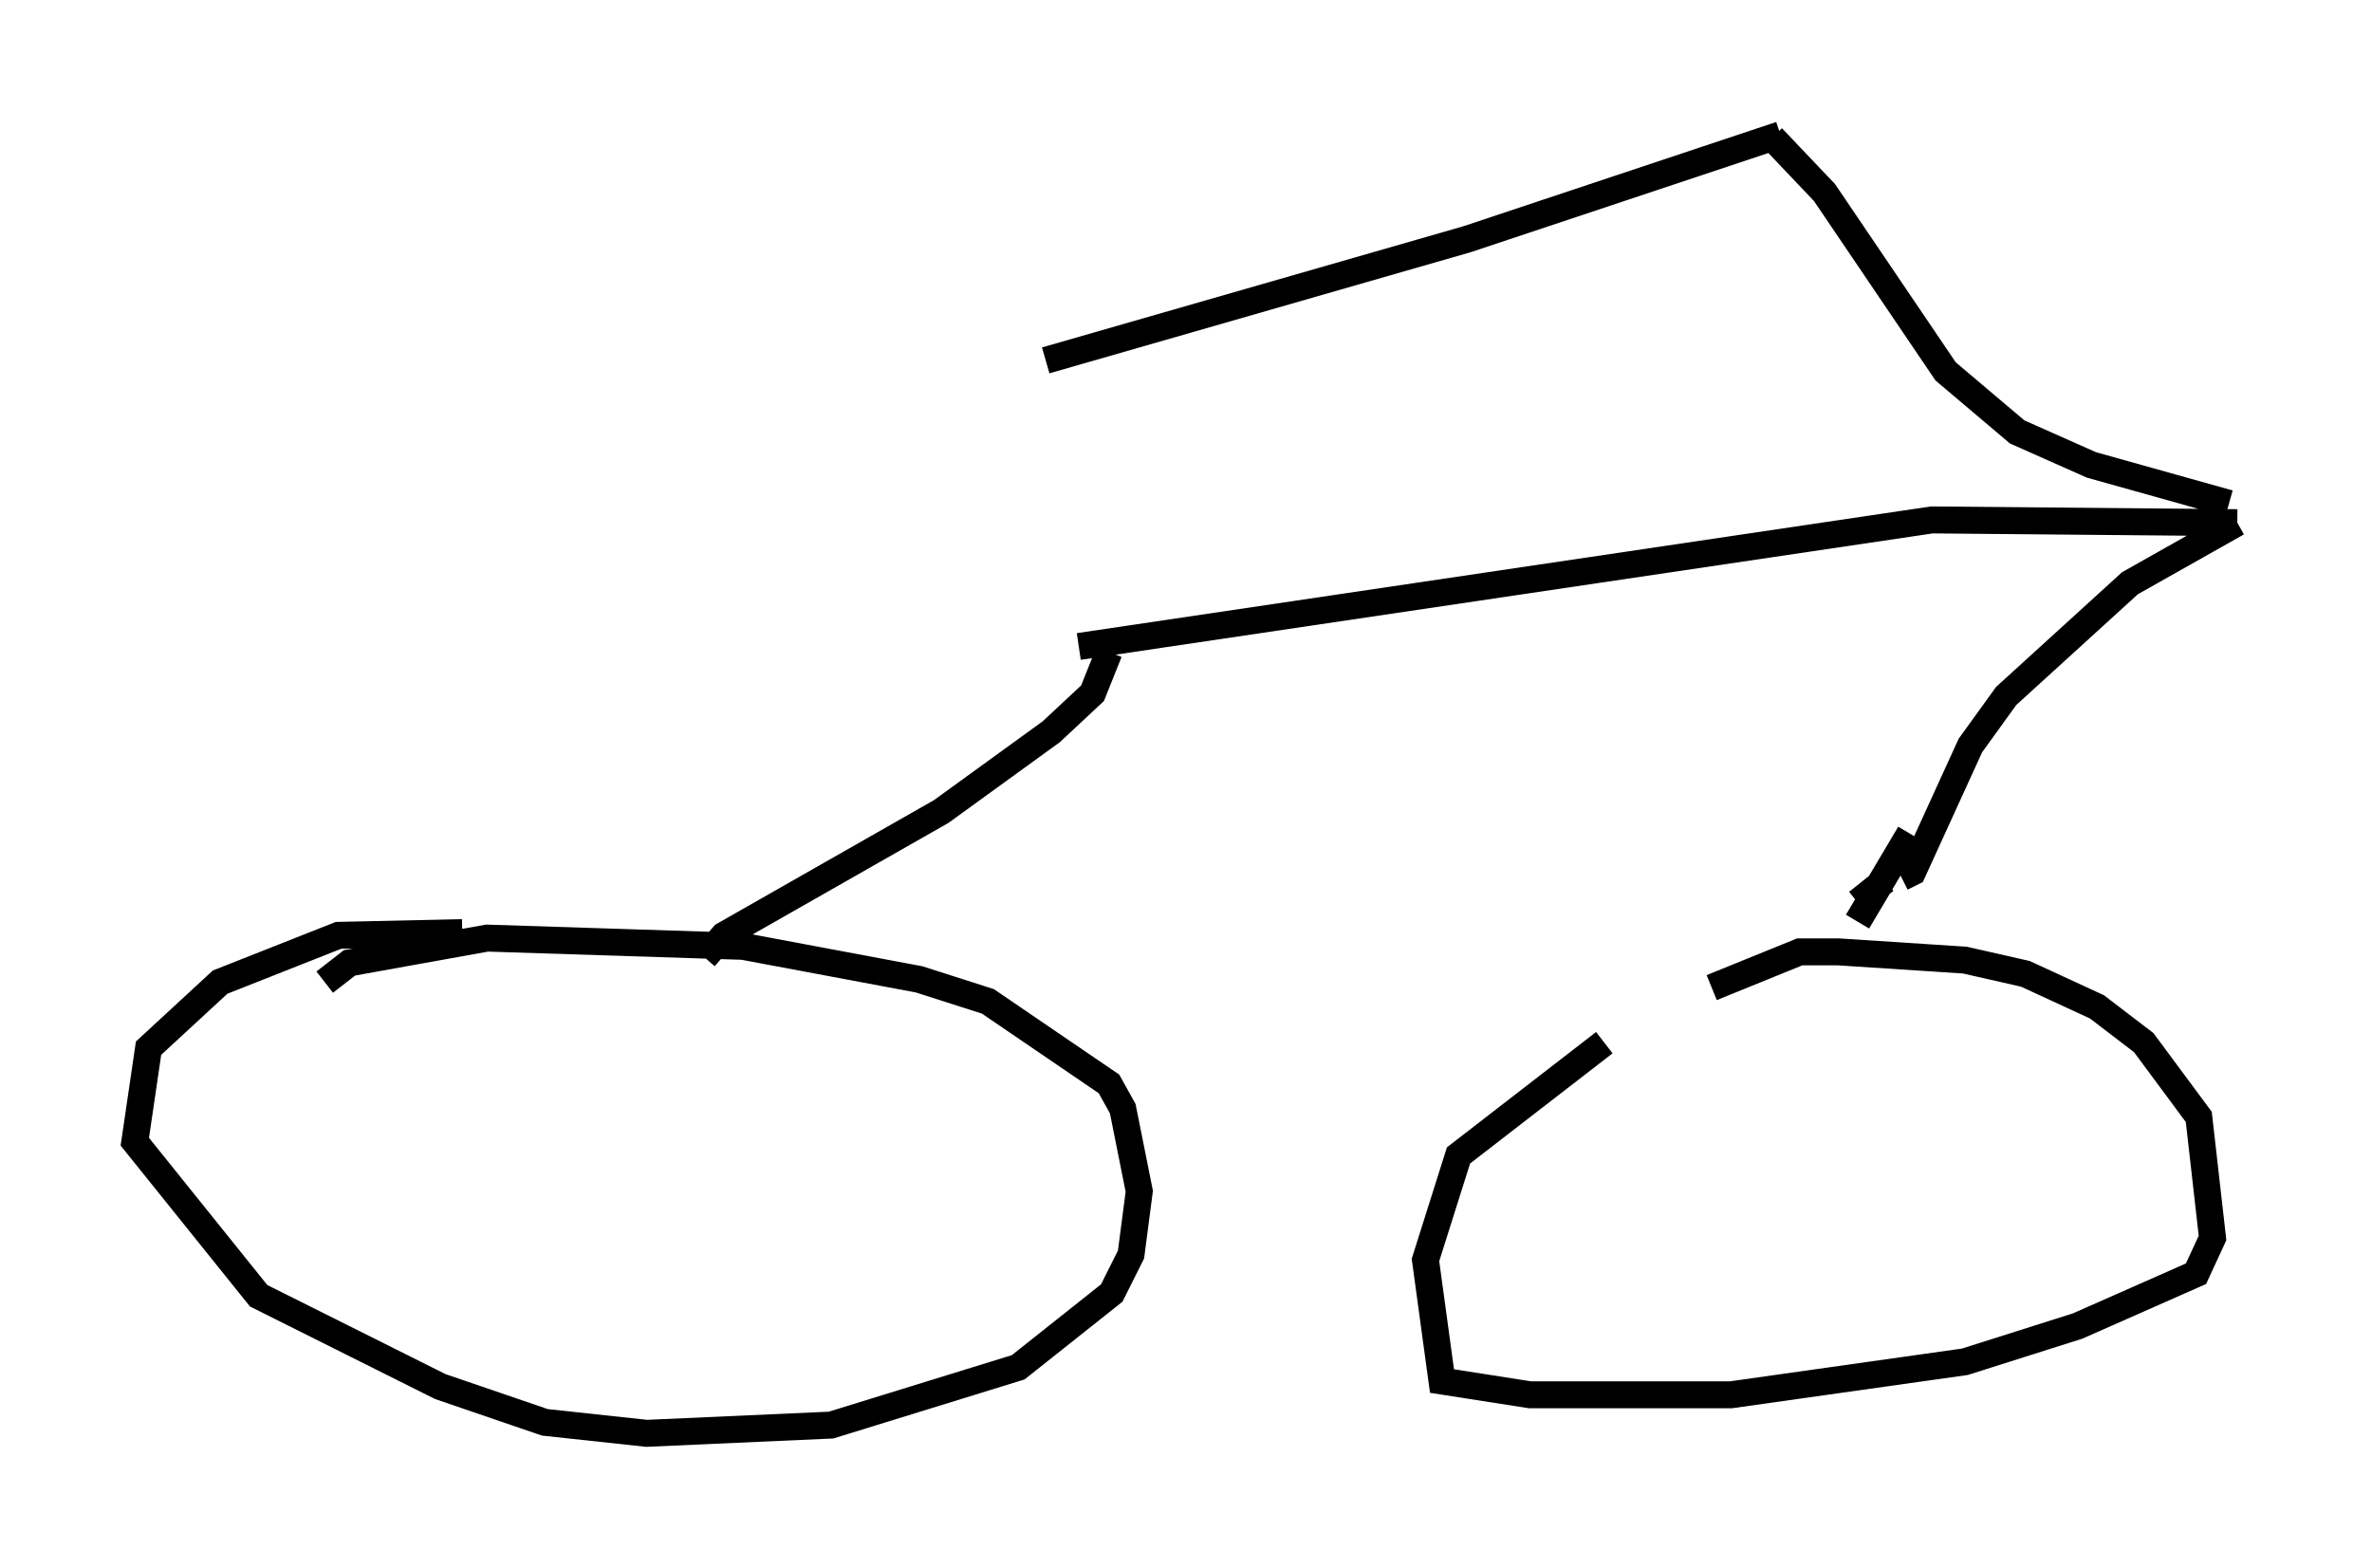 <?xml version="1.0" encoding="utf-8" ?>
<svg baseProfile="full" height="58.184" version="1.1" width="87.993" xmlns="http://www.w3.org/2000/svg" xmlns:ev="http://www.w3.org/2001/xml-events" xmlns:xlink="http://www.w3.org/1999/xlink"><defs /><rect fill="white" height="58.184" width="87.993" x="0" y="0" /><path d="M20.109, 35.83 m-2.96, -1.225 l-4.594, 0.102 -4.39, 1.735 l-2.654, 2.45 -0.51, 3.471 l4.594, 5.717 6.738, 3.369 l3.879, 1.327 3.777, 0.408 l6.84, -0.306 6.942, -2.144 l3.471, -2.756 0.715, -1.429 l0.306, -2.348 -0.613, -3.063 l-0.51, -0.919 -4.492, -3.063 l-2.552, -0.817 -6.533, -1.225 l-9.494, -0.306 -5.104, 0.919 l-0.919, 0.715 m47.469, 2.246 l-5.41, 4.185 -1.225, 3.879 l0.613, 4.492 3.267, 0.51 l7.452, 0.0 8.677, -1.225 l4.185, -1.327 4.39, -1.94 l0.613, -1.327 -0.51, -4.492 l-2.042, -2.756 -1.735, -1.327 l-2.654, -1.225 -2.246, -0.51 l-4.696, -0.306 -1.429, 0.0 l-3.267, 1.327 m-37.363, -1.123 l0.715, -0.817 8.065, -4.594 l4.083, -2.96 1.531, -1.429 l0.613, -1.531 m-1.123, -0.204 l31.646, -4.696 11.331, 0.102 m0.0, 0.0 l-3.981, 2.246 -4.594, 4.185 l-1.327, 1.838 -2.144, 4.696 l-0.408, 0.204 m-0.613, 0.102 l-1.021, 0.817 m1.94, -2.552 l-1.94, 3.267 m13.781, -15.517 l-5.104, -1.429 -2.756, -1.225 l-2.654, -2.246 -4.492, -6.635 l-1.94, -2.042 m0.306, -0.102 l-11.638, 3.879 -15.619, 4.492 " fill="none" stroke="black" stroke-width="1" /></svg>